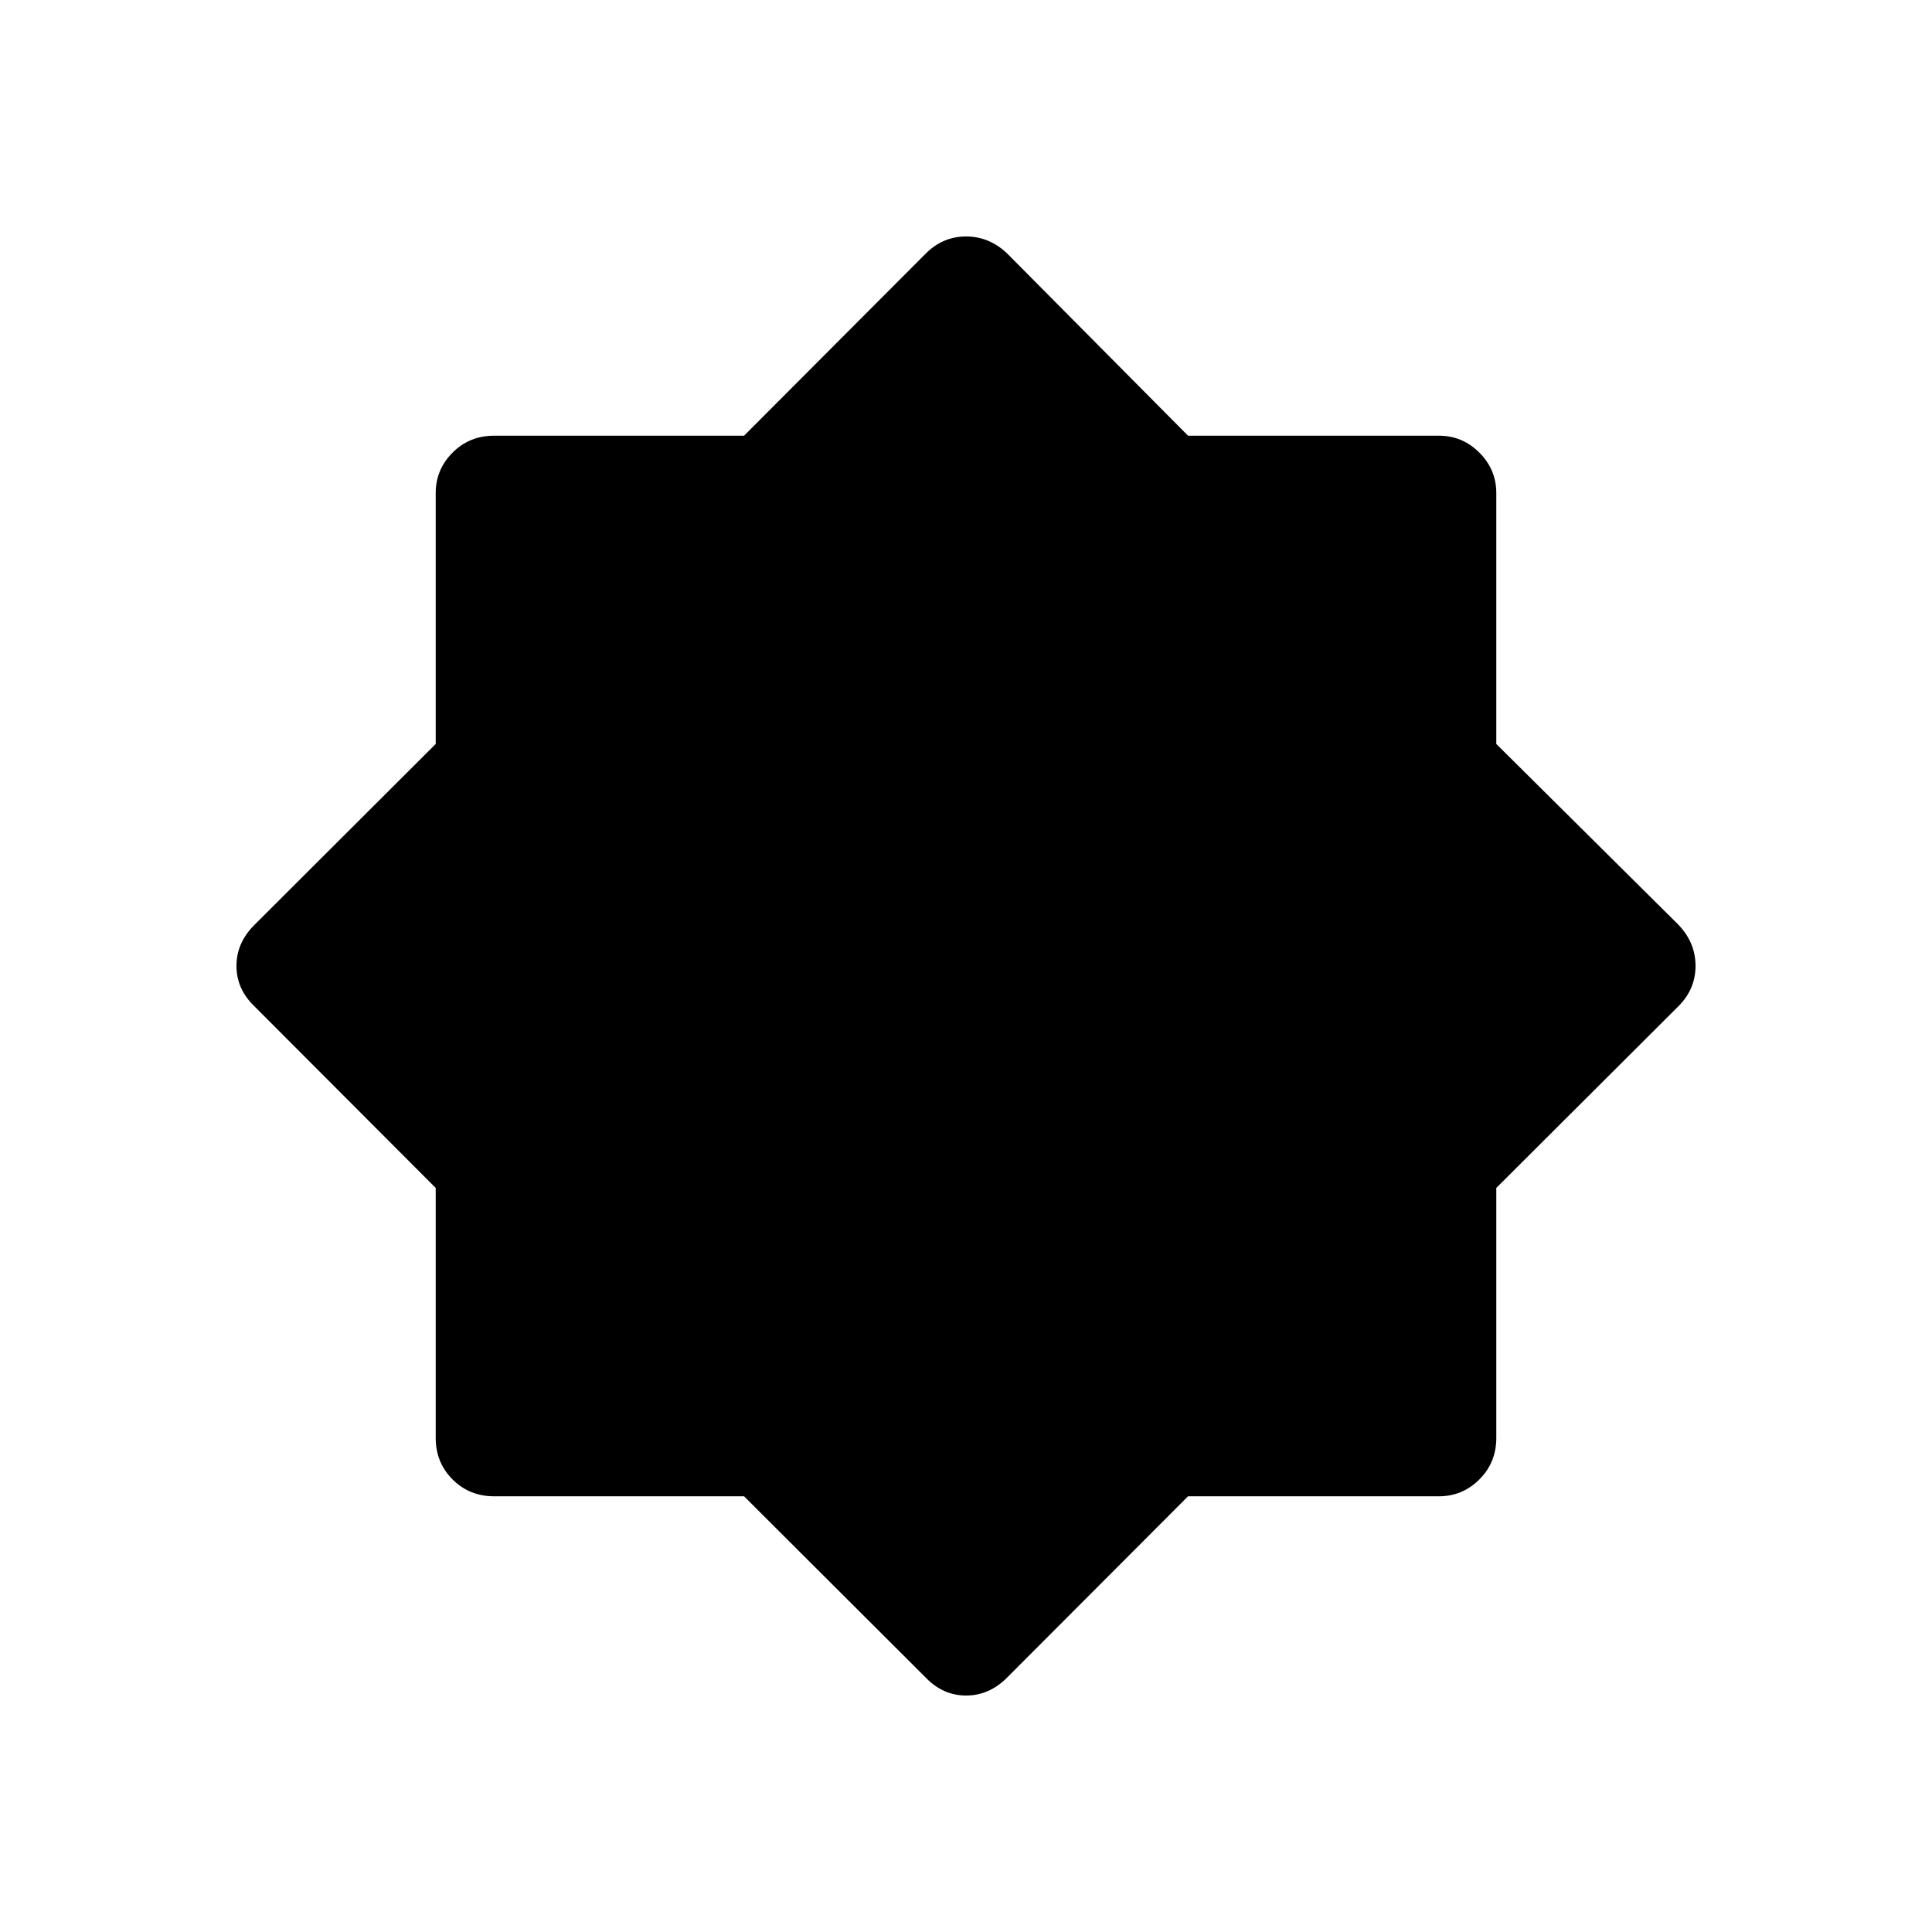 <svg xmlns="http://www.w3.org/2000/svg" height="24" viewBox="0 96 960 960" width="24"><path d="M459.847 929.452 369.722 839.5H245.5q-12.25 0-20.625-8.375T216.5 810.5V686.278l-89.952-90.125q-9.048-8.653-9.048-20.198 0-11.546 9-20.455l90-89.829V341q0-11.675 8.375-20.088 8.375-8.412 20.625-8.412h124.222L460 222q8.5-8.5 20.045-8.5 11.546 0 20.455 8.5l89.829 90.5H715q11.675 0 20.088 8.412Q743.5 329.325 743.5 341v124.671L834 555.5q8.5 8.909 8.5 20.455 0 11.545-8.5 20.045l-90.5 90.278V810.5q0 12.25-8.412 20.625Q726.675 839.5 715 839.5H590.329l-89.829 90q-8.909 9-20.455 9-11.545 0-20.198-9.048Z"/></svg>